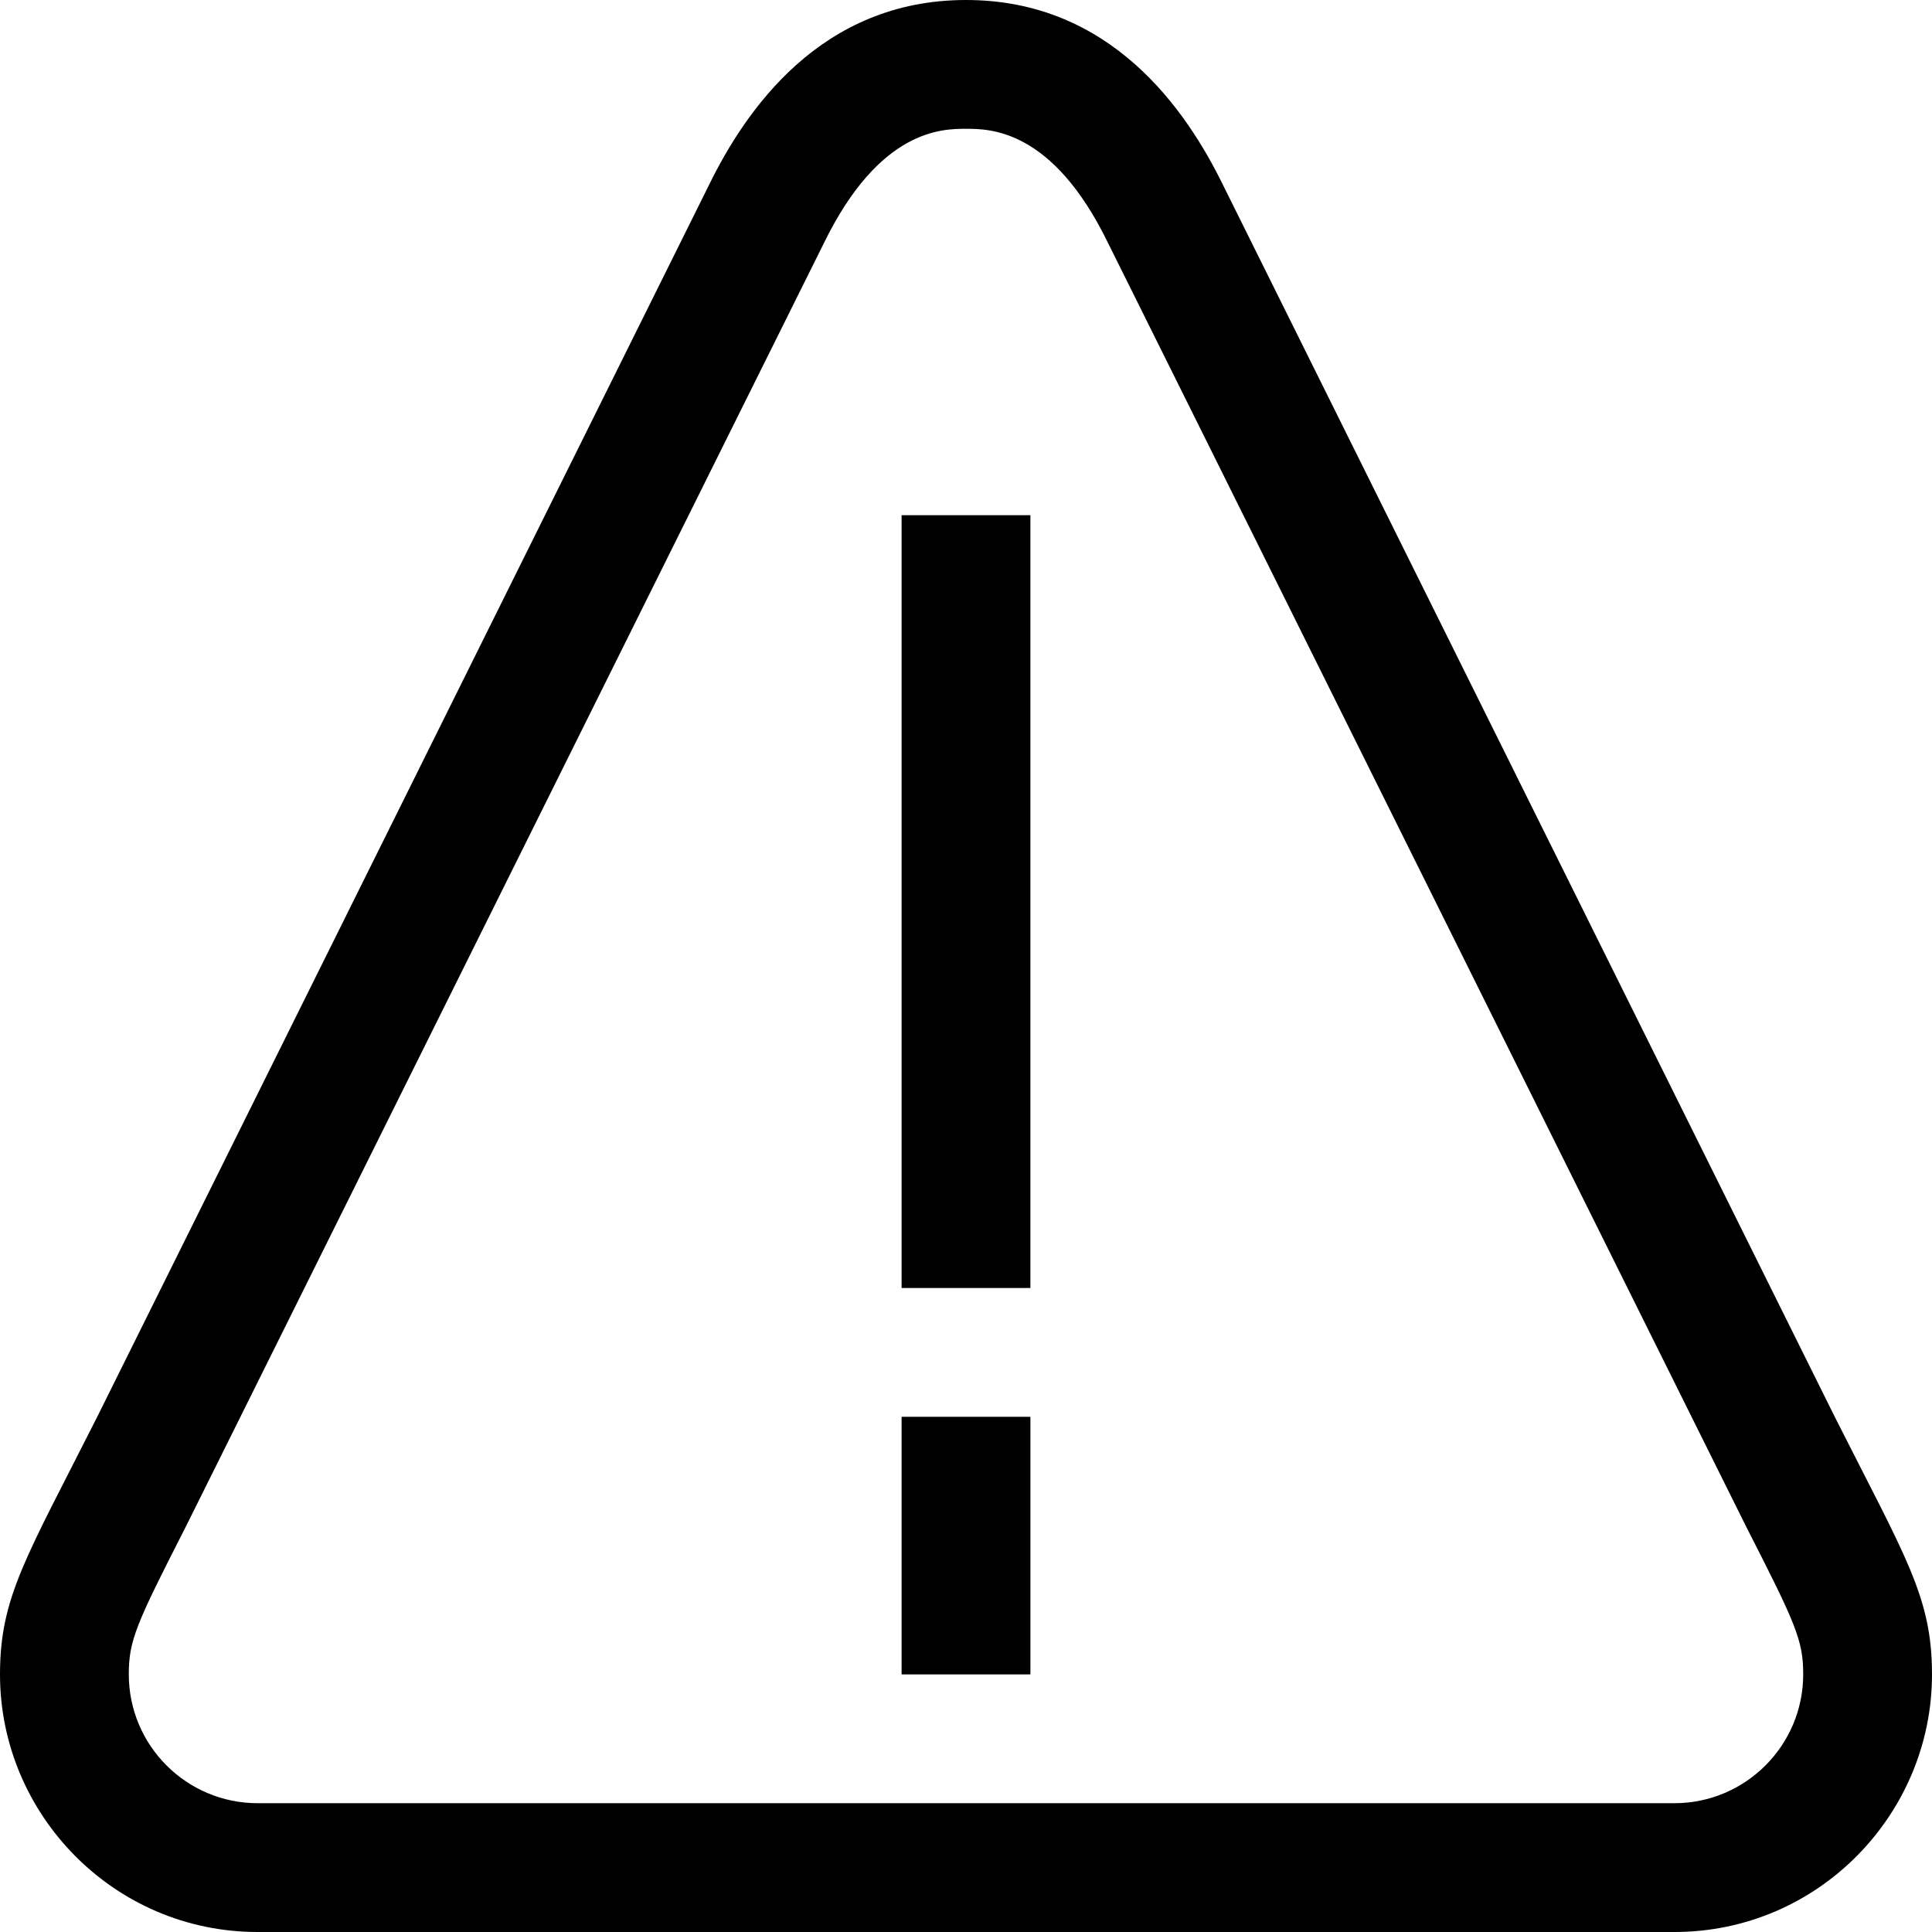 <svg xmlns="http://www.w3.org/2000/svg" width="30" height="30" viewBox="0 0 30 30"><path d="M28.49 22L19 2.891C18.422 1.703 17.25 0 15 0s-3.422 1.703-4 2.891L1.51 22C.406 24.188 0 24.797 0 26c0 2.172 1.766 4 4 4h22c2.234 0 4-1.828 4-4 0-1.203-.406-1.812-1.51-4zM26 28H4c-1.103 0-2-.896-2-2 0-.526.111-.778.885-2.293L12.791 3.78C13.658 2 14.633 2 15 2s1.342 0 2.202 1.766l9.913 19.941C27.889 25.222 28 25.474 28 26c0 1.104-.897 2-2 2zm-12-8h2V8h-2v12zm0 6h2v-4h-2v4z"/></svg>